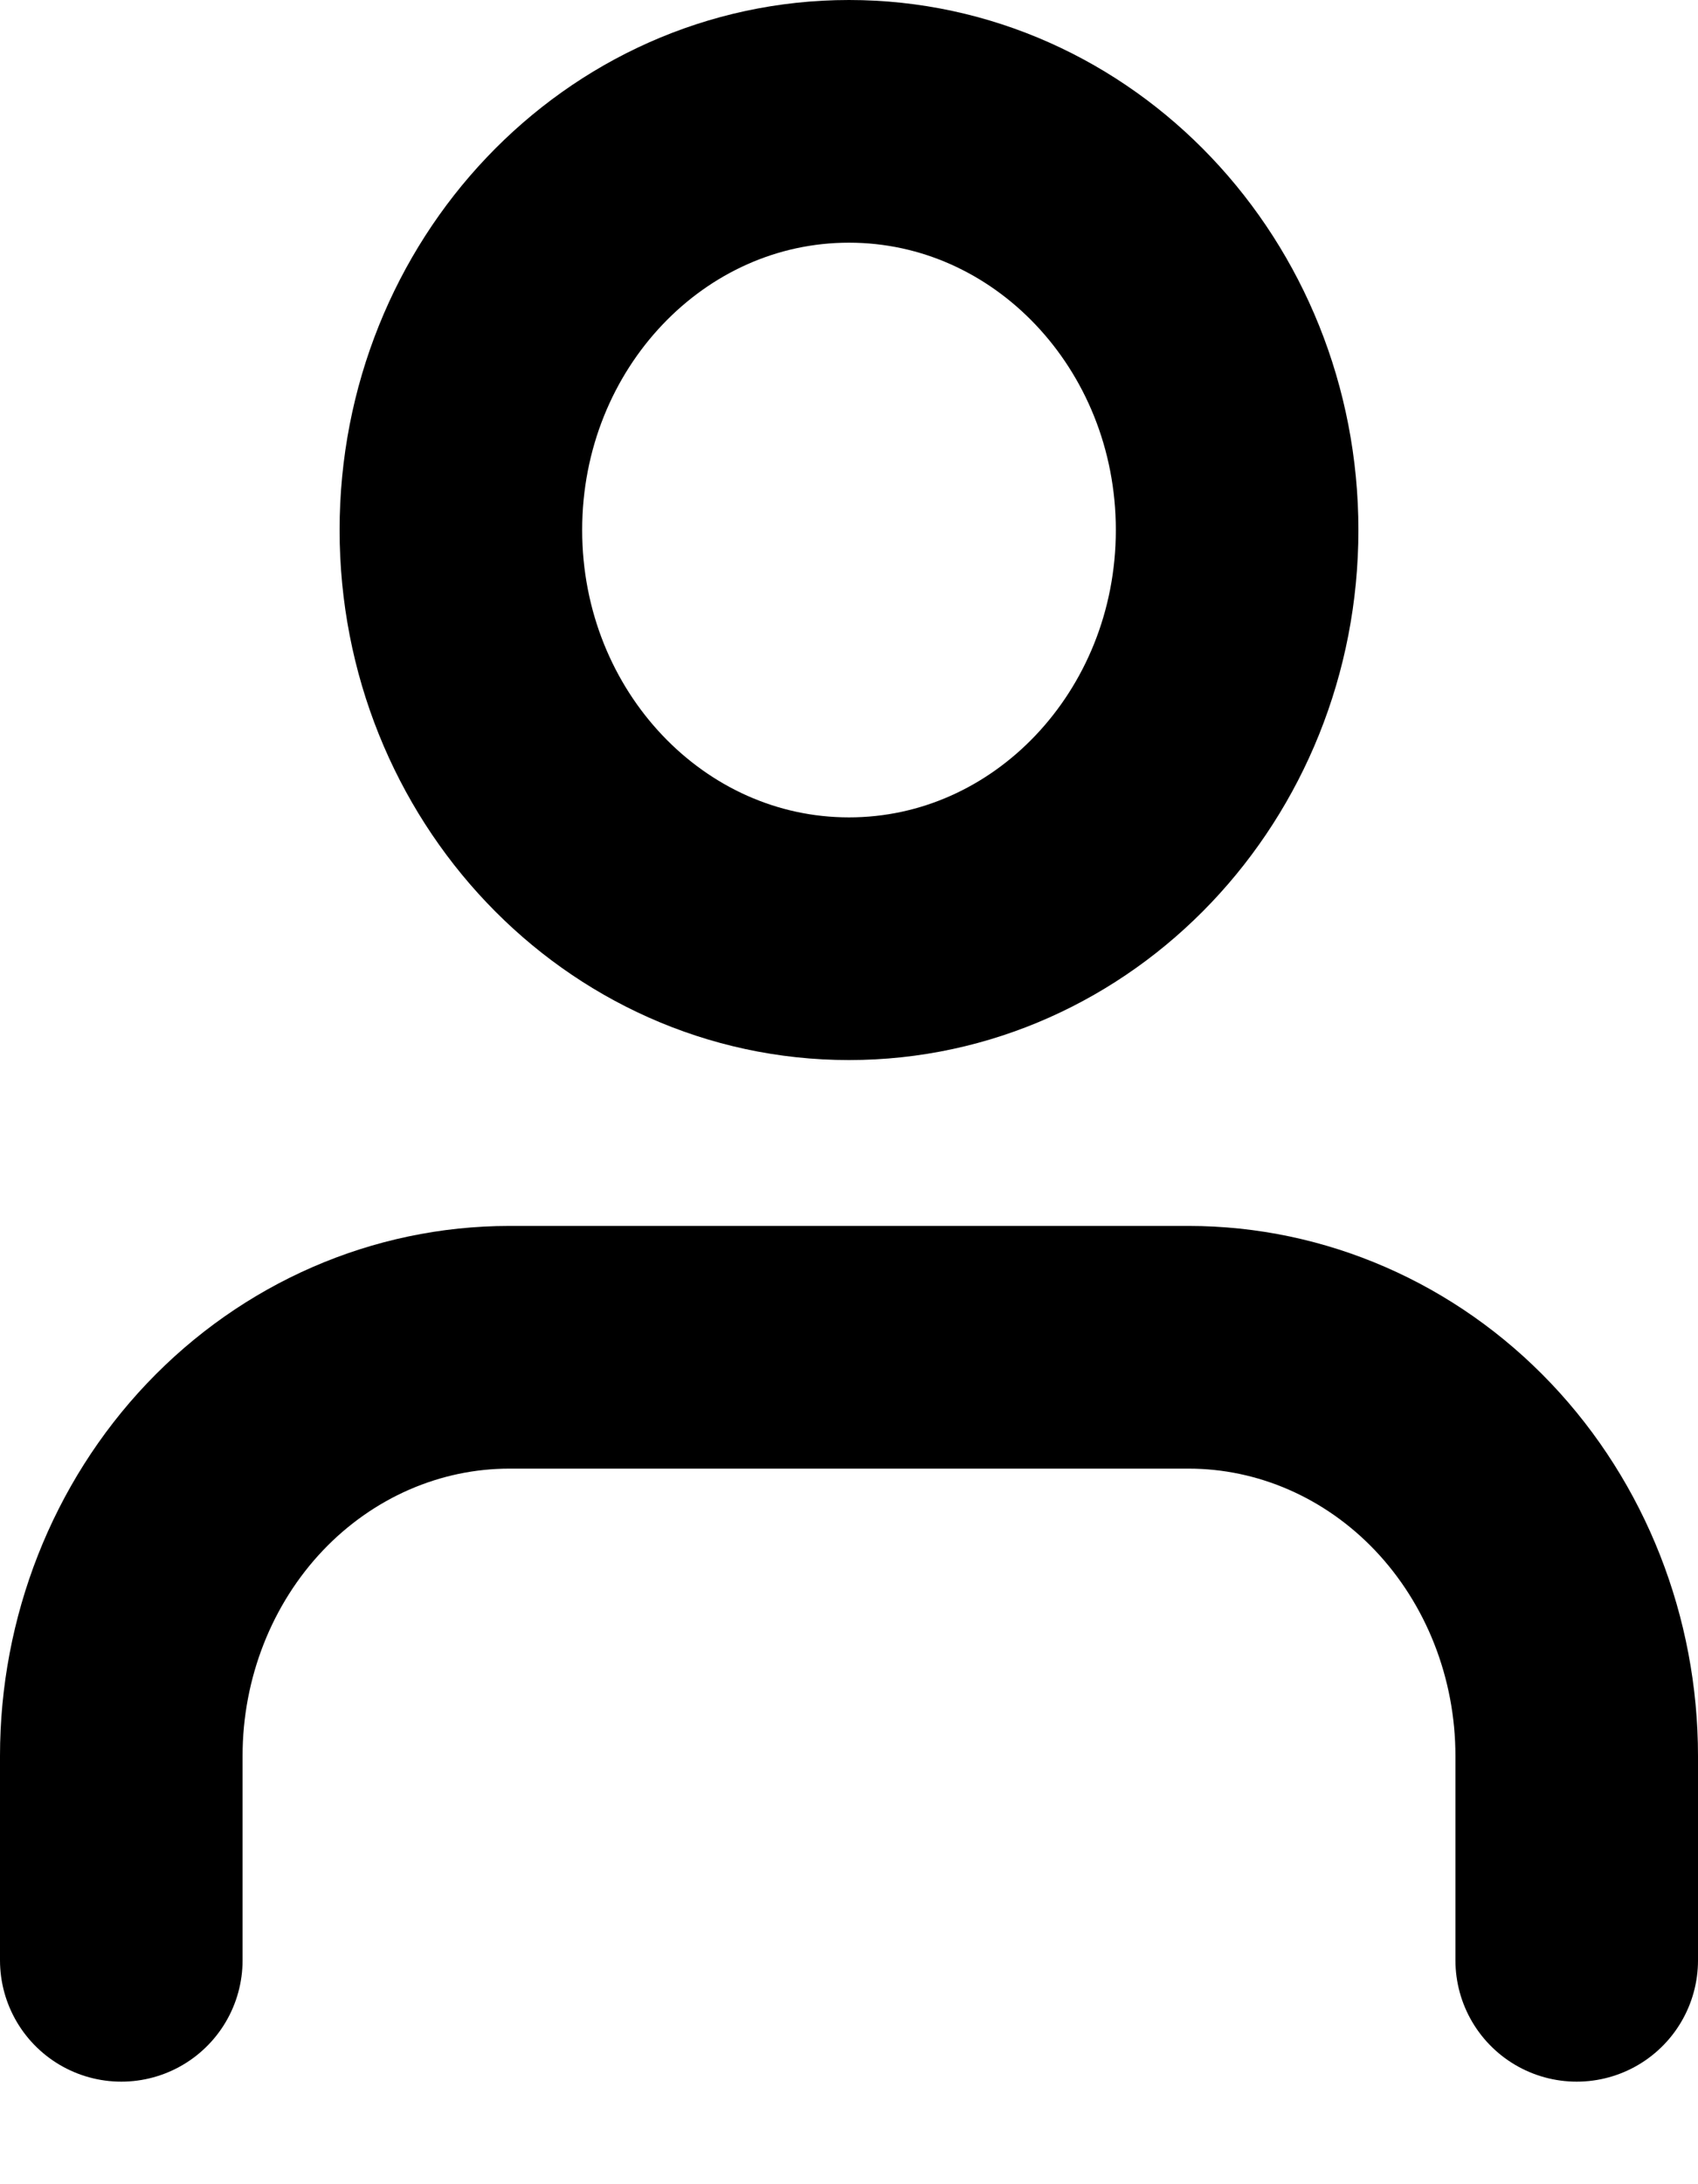 <svg width="14" height="18" viewBox="0 0 14 18" fill="none" xmlns="http://www.w3.org/2000/svg">
<path d="M13 16.155V14.471C13 13.578 12.663 12.721 12.063 12.089C11.463 11.458 10.649 11.103 9.8 11.103H4.2C3.351 11.103 2.537 11.458 1.937 12.089C1.337 12.721 1 13.578 1 14.471V16.155" stroke="black" stroke-width="2" stroke-linecap="round" stroke-linejoin="round"/>
<path d="M7 7.736C8.767 7.736 10.2 6.228 10.2 4.368C10.2 2.508 8.767 1 7 1C5.233 1 3.8 2.508 3.8 4.368C3.8 6.228 5.233 7.736 7 7.736Z" stroke="black" stroke-width="2" stroke-linecap="round" stroke-linejoin="round"/>
</svg>
